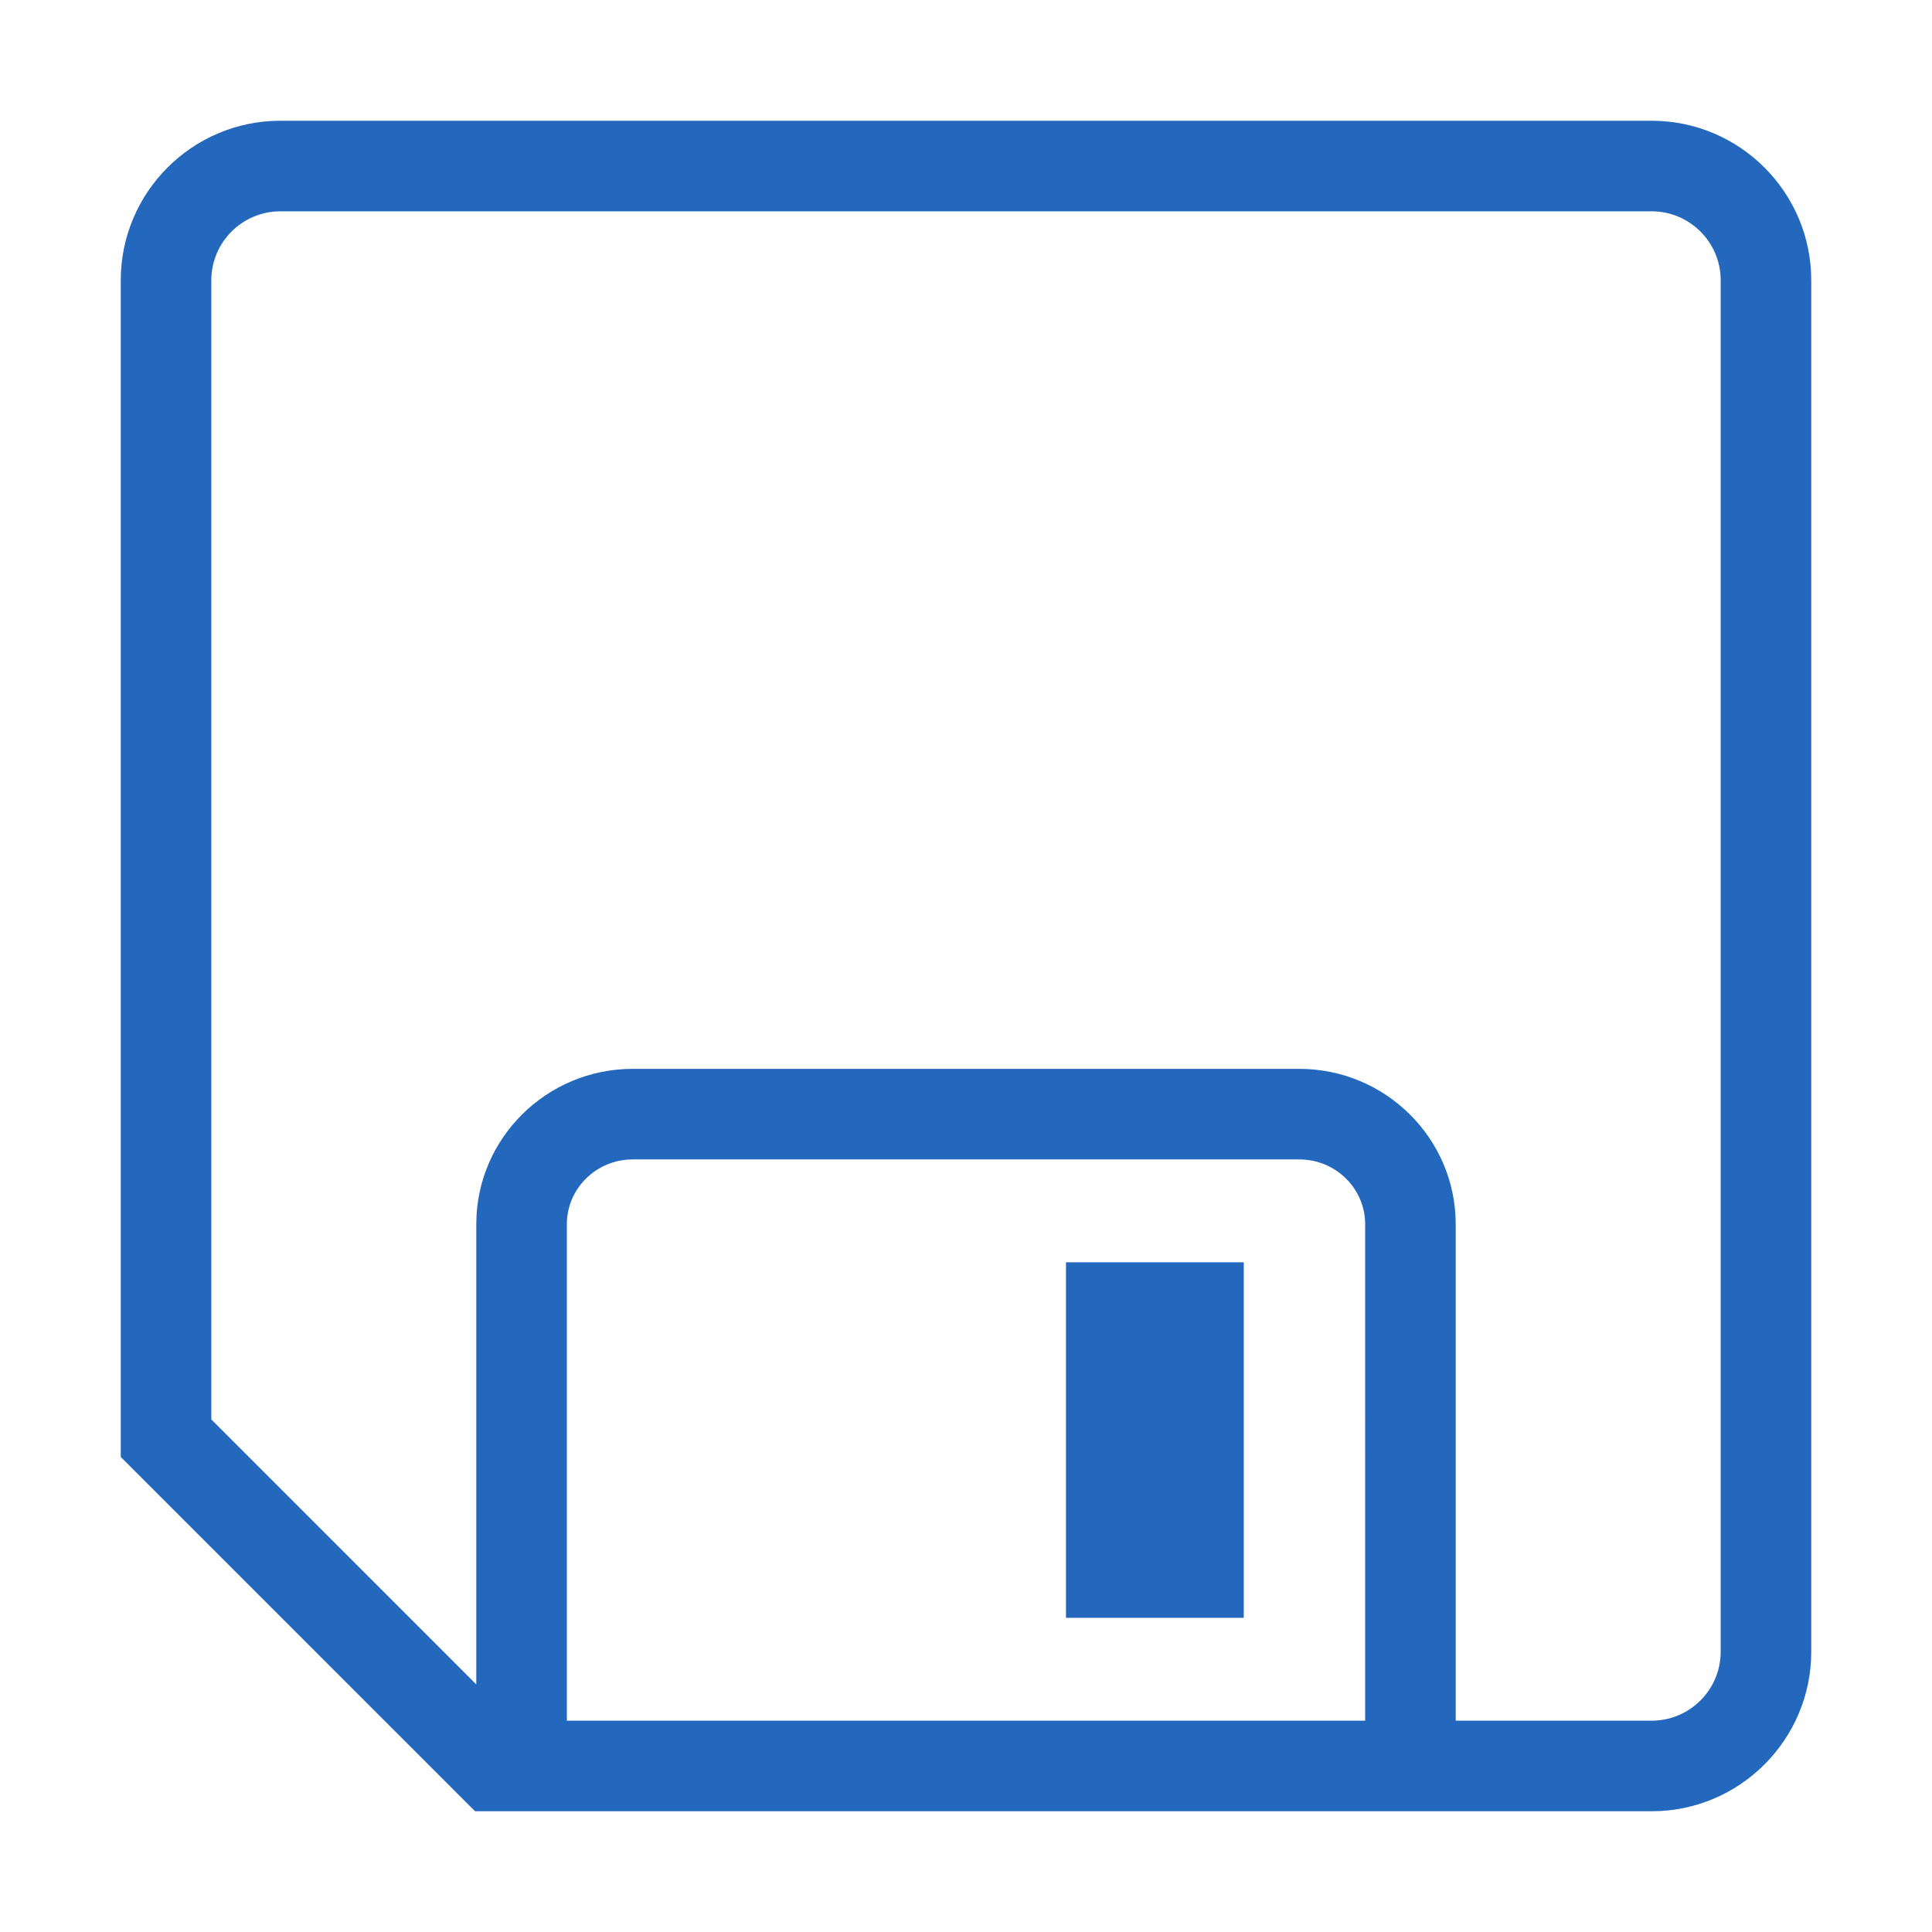 <?xml version="1.0" encoding="utf-8"?>
<!-- Generator: Adobe Illustrator 14.0.0, SVG Export Plug-In . SVG Version: 6.00 Build 43363)  -->
<!DOCTYPE svg PUBLIC "-//W3C//DTD SVG 1.1//EN" "http://www.w3.org/Graphics/SVG/1.1/DTD/svg11.dtd">
<svg version="1.1" id="Ebene_1" xmlns="http://www.w3.org/2000/svg" xmlns:xlink="http://www.w3.org/1999/xlink" x="0px" y="0px"
	 width="1024px" height="1024px" viewBox="0 0 1024 1024" enable-background="new 0 0 1024 1024" xml:space="preserve">
<g>
	<path fill="#2368BC" d="M875.429,64H148.571C101.938,64,64,101.938,64,148.571v623.647L251.781,960h0.663h519.112h103.873
		C922.062,960,960,922.062,960,875.429V148.571C960,101.938,922.062,64,875.429,64z M300.444,912V648.847
		c0-18.929,15.651-34.328,34.89-34.328h353.333c19.237,0,34.889,15.399,34.889,34.328V912H300.444z M912,875.429
		C912,895.594,895.594,912,875.429,912H771.556V648.847c0-45.396-37.184-82.328-82.889-82.328H335.333
		c-45.706,0-82.89,36.933-82.89,82.328V892.78L112,752.336V148.571C112,128.406,128.406,112,148.571,112h726.857
		C895.594,112,912,128.406,912,148.571V875.429z"/>
	<rect x="565" y="669.037" fill="#2368BC" width="94.223" height="188.444"/>
</g>
</svg>
